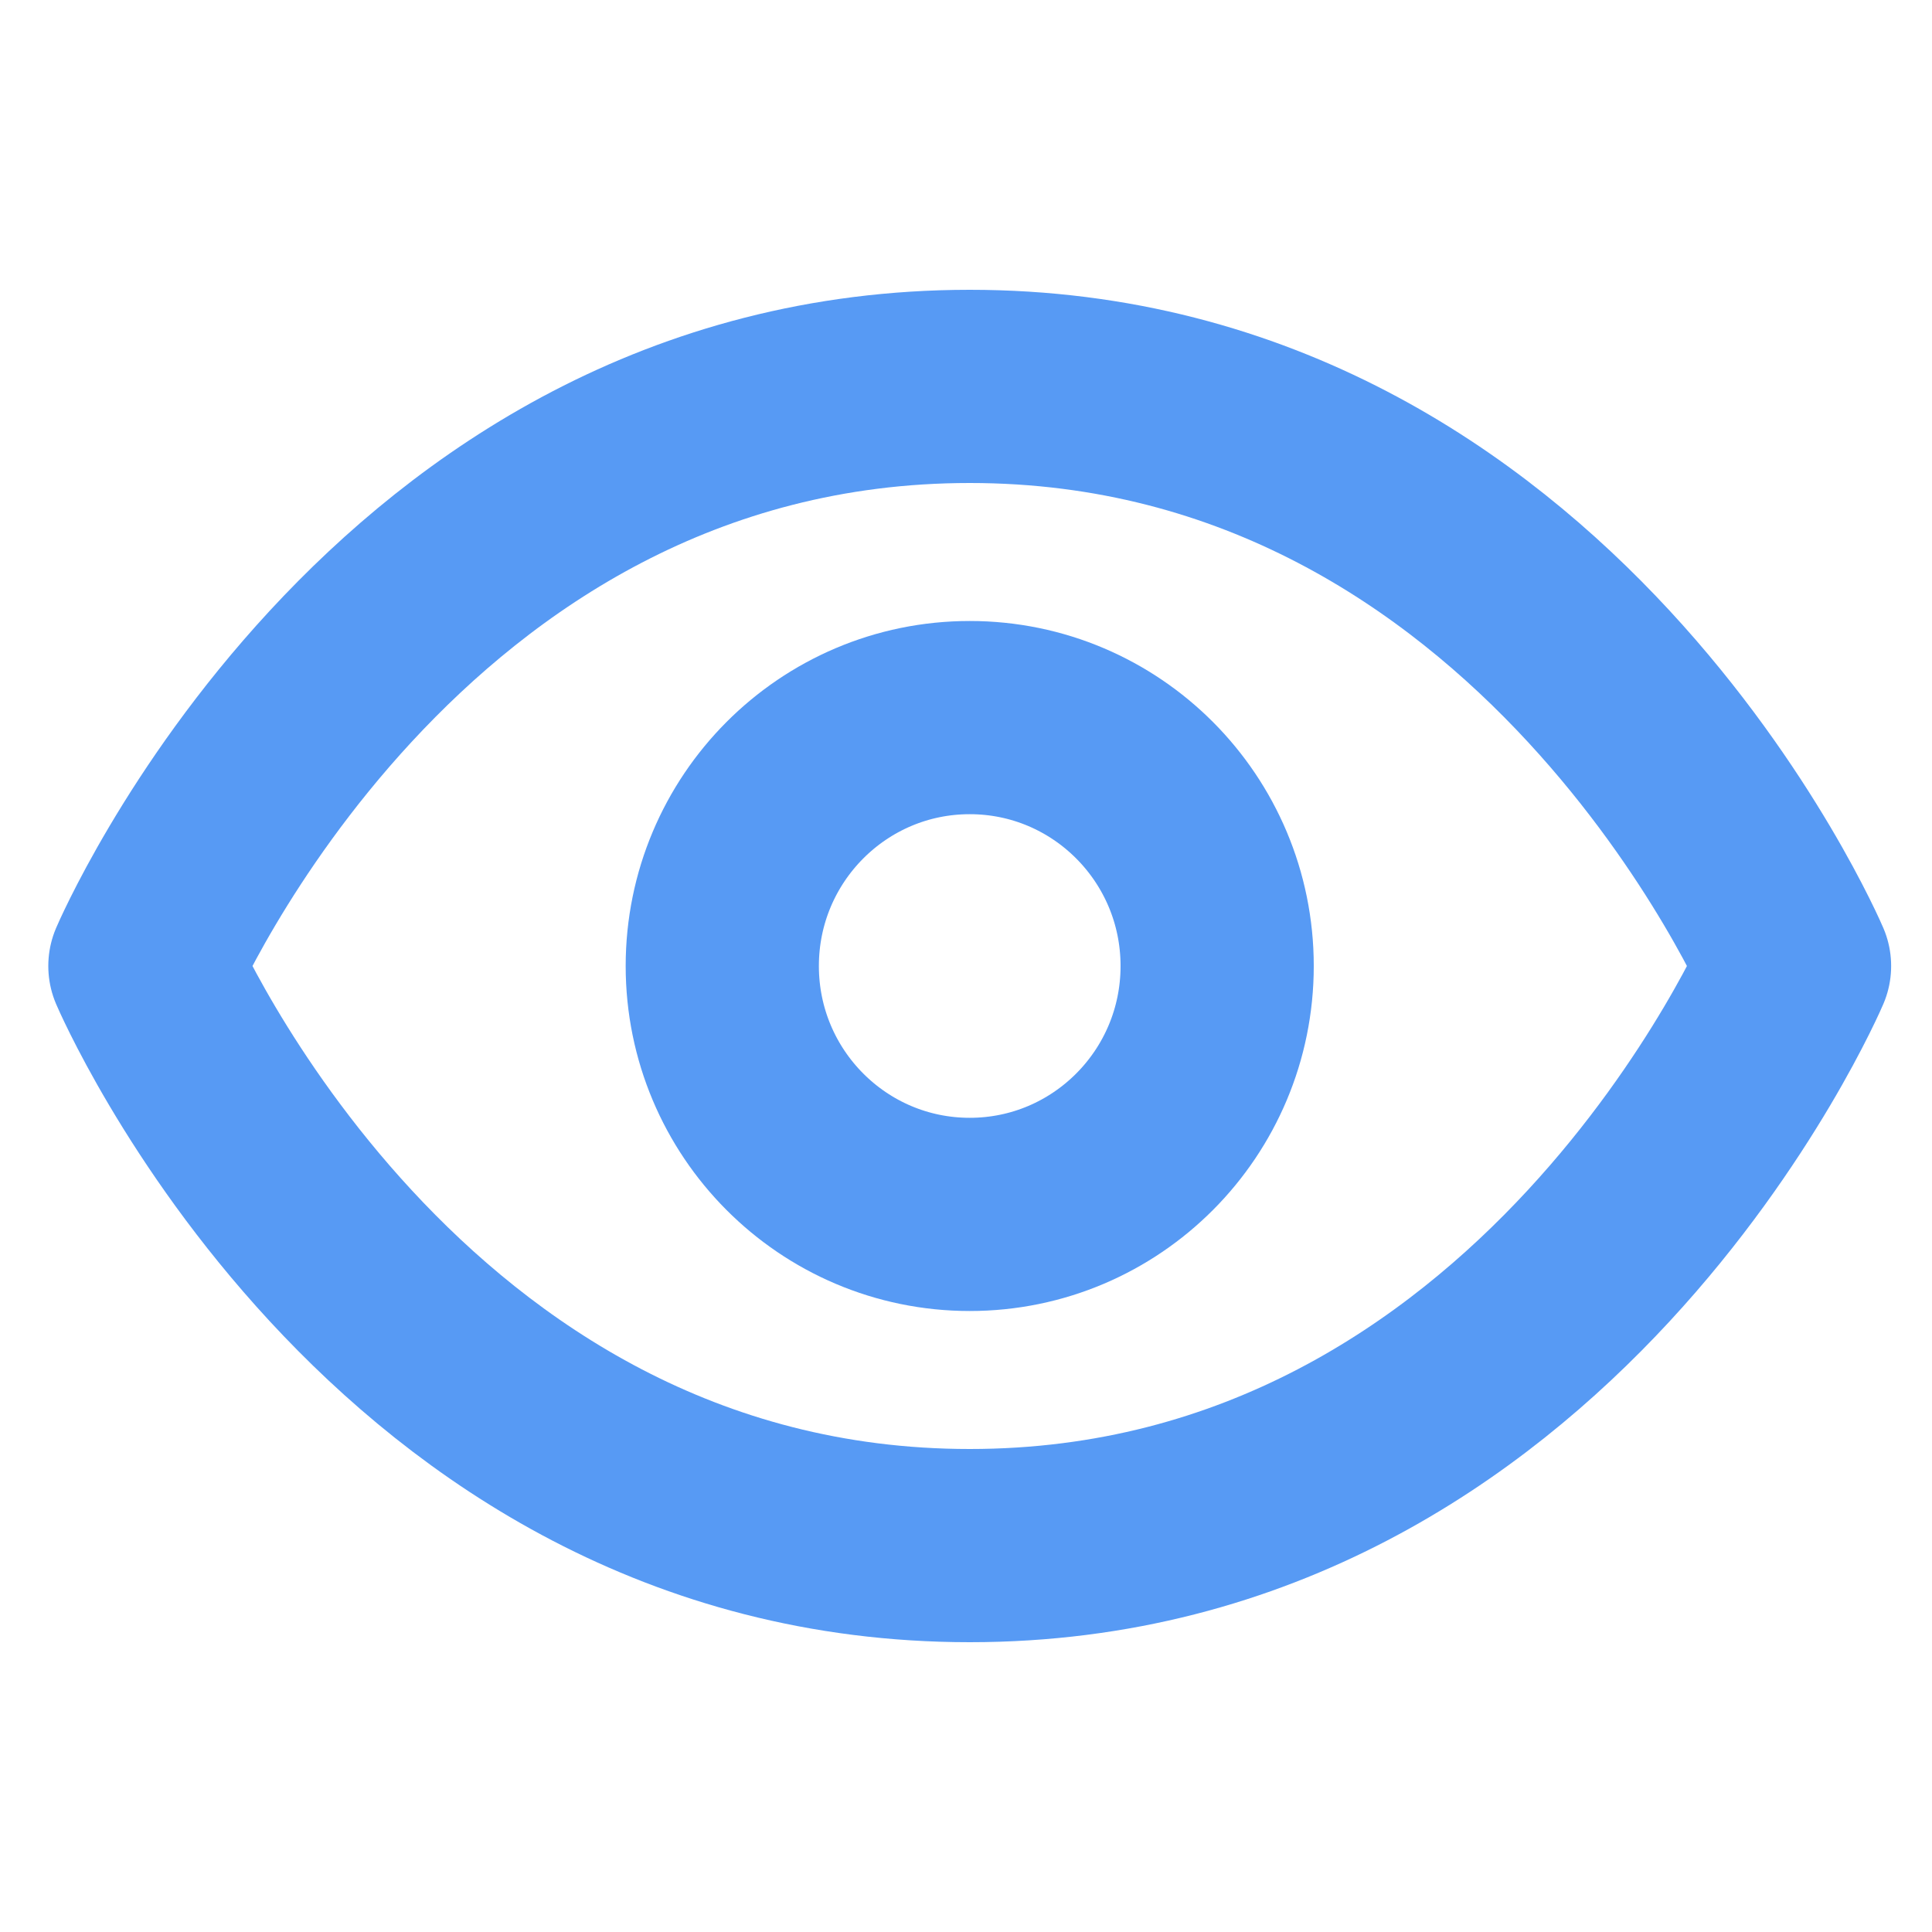 <svg width="40" height="40" viewBox="0 0 40 40" fill="none" xmlns="http://www.w3.org/2000/svg">
<path d="M3 20C3 20 8.123 8 20.077 8C32.031 8 37.154 20 37.154 20C37.154 20 32.031 32 20.077 32C8.123 32 3 20 3 20Z" stroke="#579AF4" stroke-width="4" stroke-linecap="round" stroke-linejoin="round"/>
<path d="M20.077 25.143C22.907 25.143 25.2 22.84 25.2 20C25.2 17.16 22.907 14.857 20.077 14.857C17.248 14.857 14.954 17.16 14.954 20C14.954 22.84 17.248 25.143 20.077 25.143Z" stroke="#579AF4" stroke-width="4" stroke-linecap="round" stroke-linejoin="round"/>
</svg>

